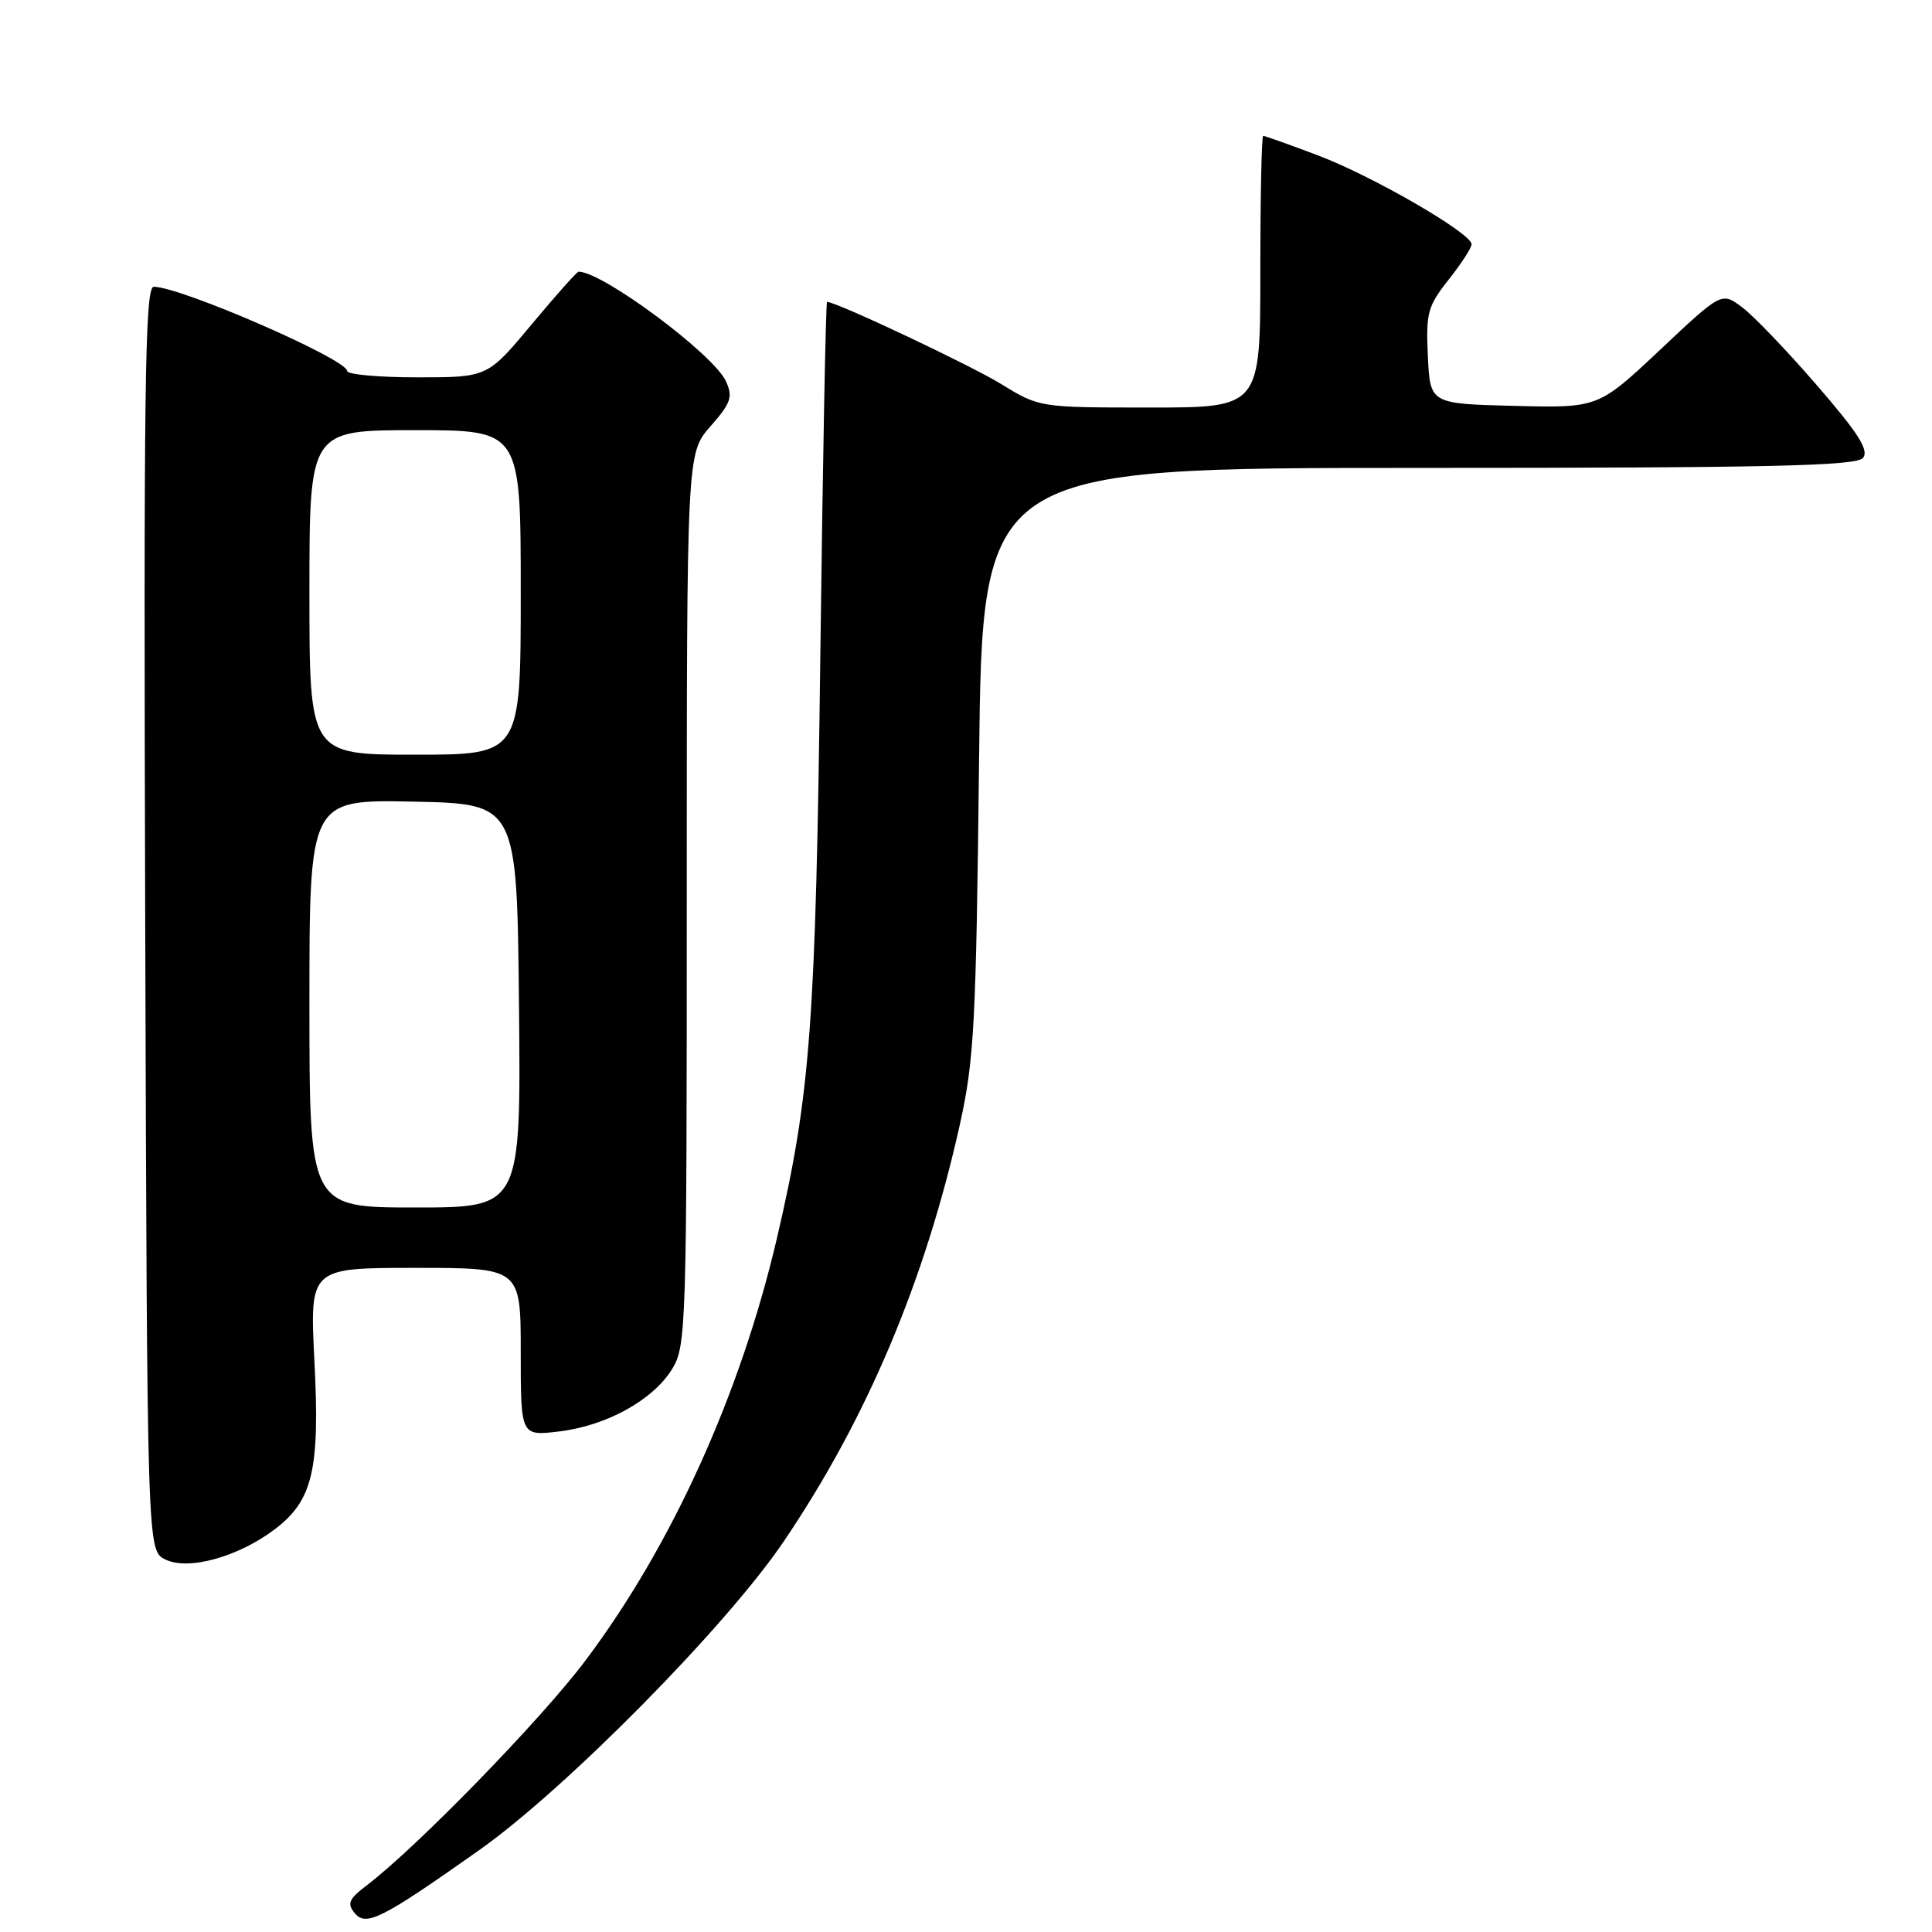 <?xml version="1.0" encoding="UTF-8" standalone="no"?>
<!DOCTYPE svg PUBLIC "-//W3C//DTD SVG 1.1//EN" "http://www.w3.org/Graphics/SVG/1.1/DTD/svg11.dtd" >
<svg xmlns="http://www.w3.org/2000/svg" xmlns:xlink="http://www.w3.org/1999/xlink" version="1.1" viewBox="0 0 256 256">
 <g >
 <path fill="currentColor"
d=" M 63.50 245.15 C 75.00 237.02 96.28 215.45 103.87 204.22 C 114.86 187.98 122.55 169.77 127.17 149.08 C 129.09 140.44 129.34 135.70 129.73 100.75 C 130.16 62.00 130.16 62.00 187.96 62.00 C 234.54 62.00 245.97 61.74 246.85 60.68 C 247.69 59.67 246.27 57.43 240.72 51.02 C 236.75 46.43 232.29 41.78 230.80 40.68 C 228.11 38.69 228.11 38.69 219.94 46.38 C 211.77 54.06 211.77 54.06 200.63 53.78 C 189.50 53.50 189.50 53.50 189.20 47.21 C 188.93 41.47 189.17 40.57 191.95 37.06 C 193.63 34.94 195.00 32.83 194.99 32.36 C 194.98 30.90 181.81 23.29 174.61 20.58 C 170.84 19.16 167.59 18.00 167.38 18.00 C 167.17 18.00 167.00 26.10 167.00 36.00 C 167.00 54.00 167.00 54.00 152.36 54.00 C 137.75 54.00 137.71 53.99 132.70 50.91 C 128.64 48.41 110.83 40.00 109.59 40.00 C 109.42 40.00 109.02 61.04 108.70 86.75 C 108.09 135.69 107.40 144.97 102.95 164.06 C 98.11 184.77 88.98 204.89 77.52 220.10 C 71.64 227.91 55.24 244.76 48.62 249.80 C 46.21 251.63 45.95 252.24 47.01 253.51 C 48.51 255.32 50.62 254.25 63.50 245.15 Z  M 36.46 202.60 C 41.45 198.79 42.40 194.74 41.66 180.30 C 41.04 168.00 41.04 168.00 55.02 168.00 C 69.00 168.00 69.00 168.00 69.00 179.14 C 69.00 190.28 69.00 190.28 74.04 189.68 C 80.33 188.94 86.50 185.54 89.05 181.42 C 90.93 178.38 91.00 176.02 91.00 119.17 C 91.00 60.07 91.00 60.07 94.14 56.49 C 96.86 53.40 97.14 52.59 96.19 50.52 C 94.57 46.95 79.84 36.00 76.67 36.00 C 76.44 36.00 73.64 39.15 70.43 43.00 C 64.60 50.00 64.60 50.00 55.30 50.00 C 50.18 50.00 46.00 49.62 46.00 49.16 C 46.00 47.60 23.95 38.00 20.37 38.00 C 19.20 38.00 19.03 51.08 19.24 121.72 C 19.50 205.44 19.50 205.44 21.89 206.63 C 24.93 208.15 31.60 206.30 36.46 202.60 Z  M 41.00 132.97 C 41.00 105.94 41.00 105.94 54.75 106.22 C 68.50 106.50 68.50 106.50 68.77 133.25 C 69.03 160.00 69.03 160.00 55.02 160.00 C 41.00 160.00 41.00 160.00 41.00 132.97 Z  M 41.00 78.50 C 41.00 57.00 41.00 57.00 55.00 57.00 C 69.00 57.00 69.00 57.00 69.00 78.50 C 69.00 100.00 69.00 100.00 55.00 100.00 C 41.00 100.00 41.00 100.00 41.00 78.50 Z "/>
</g>
</svg>